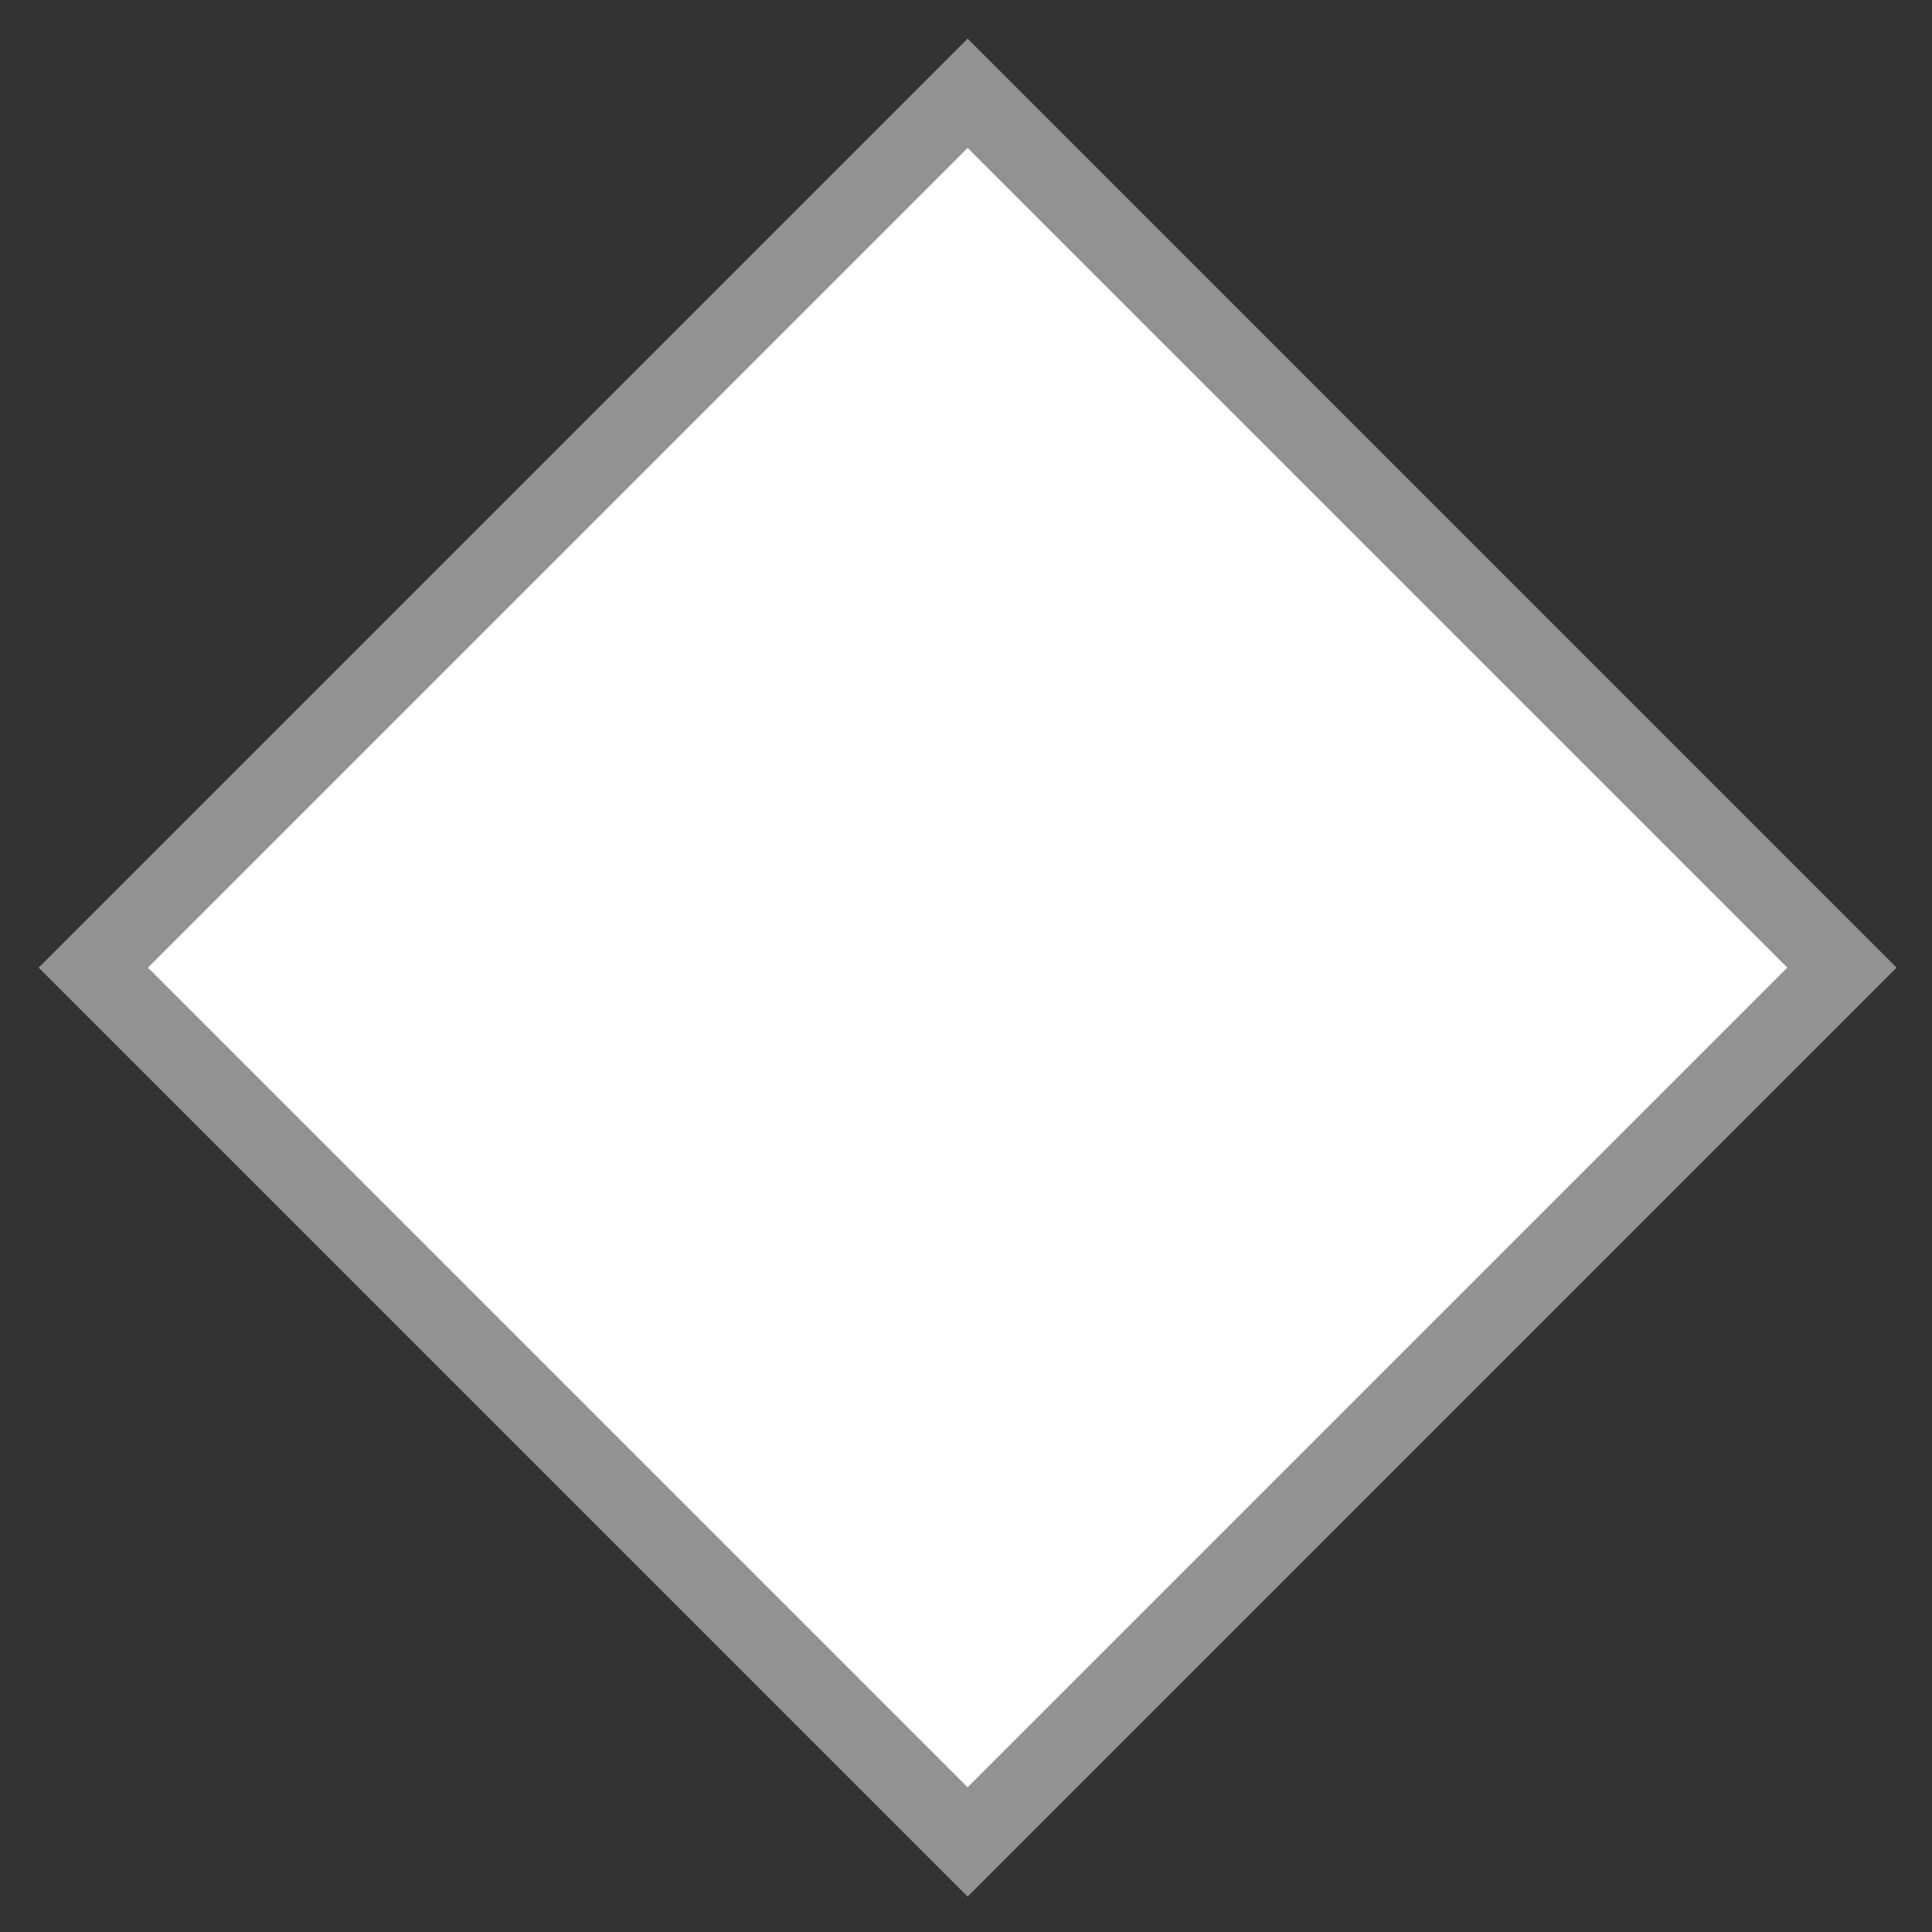 <?xml version="1.0" encoding="UTF-8"?>
<svg width="50px" height="50px" viewBox="0 0 50 50" version="1.1" xmlns="http://www.w3.org/2000/svg" xmlns:xlink="http://www.w3.org/1999/xlink">
    <rect x="0" y="0" width="50" height="50" fill="#333333" stroke="none"/>
    <!-- Generator: Sketch 51.3 (57544) - http://www.bohemiancoding.com/sketch -->
    <title>Mobile</title>
    <desc>Created with Sketch.</desc>
    <defs></defs>
    <g id="Mobile" stroke="none" stroke-width="1" fill="none" fill-rule="evenodd">
        <rect id="Rectangle" stroke="#929292" stroke-width="2" fill="#FFFFFF" fill-rule="nonzero" transform="translate(25.042, 25.042) rotate(45) translate(-25.042, -25.042) " x="9.042" y="9.042" width="32" height="32"></rect>
    </g>
</svg>